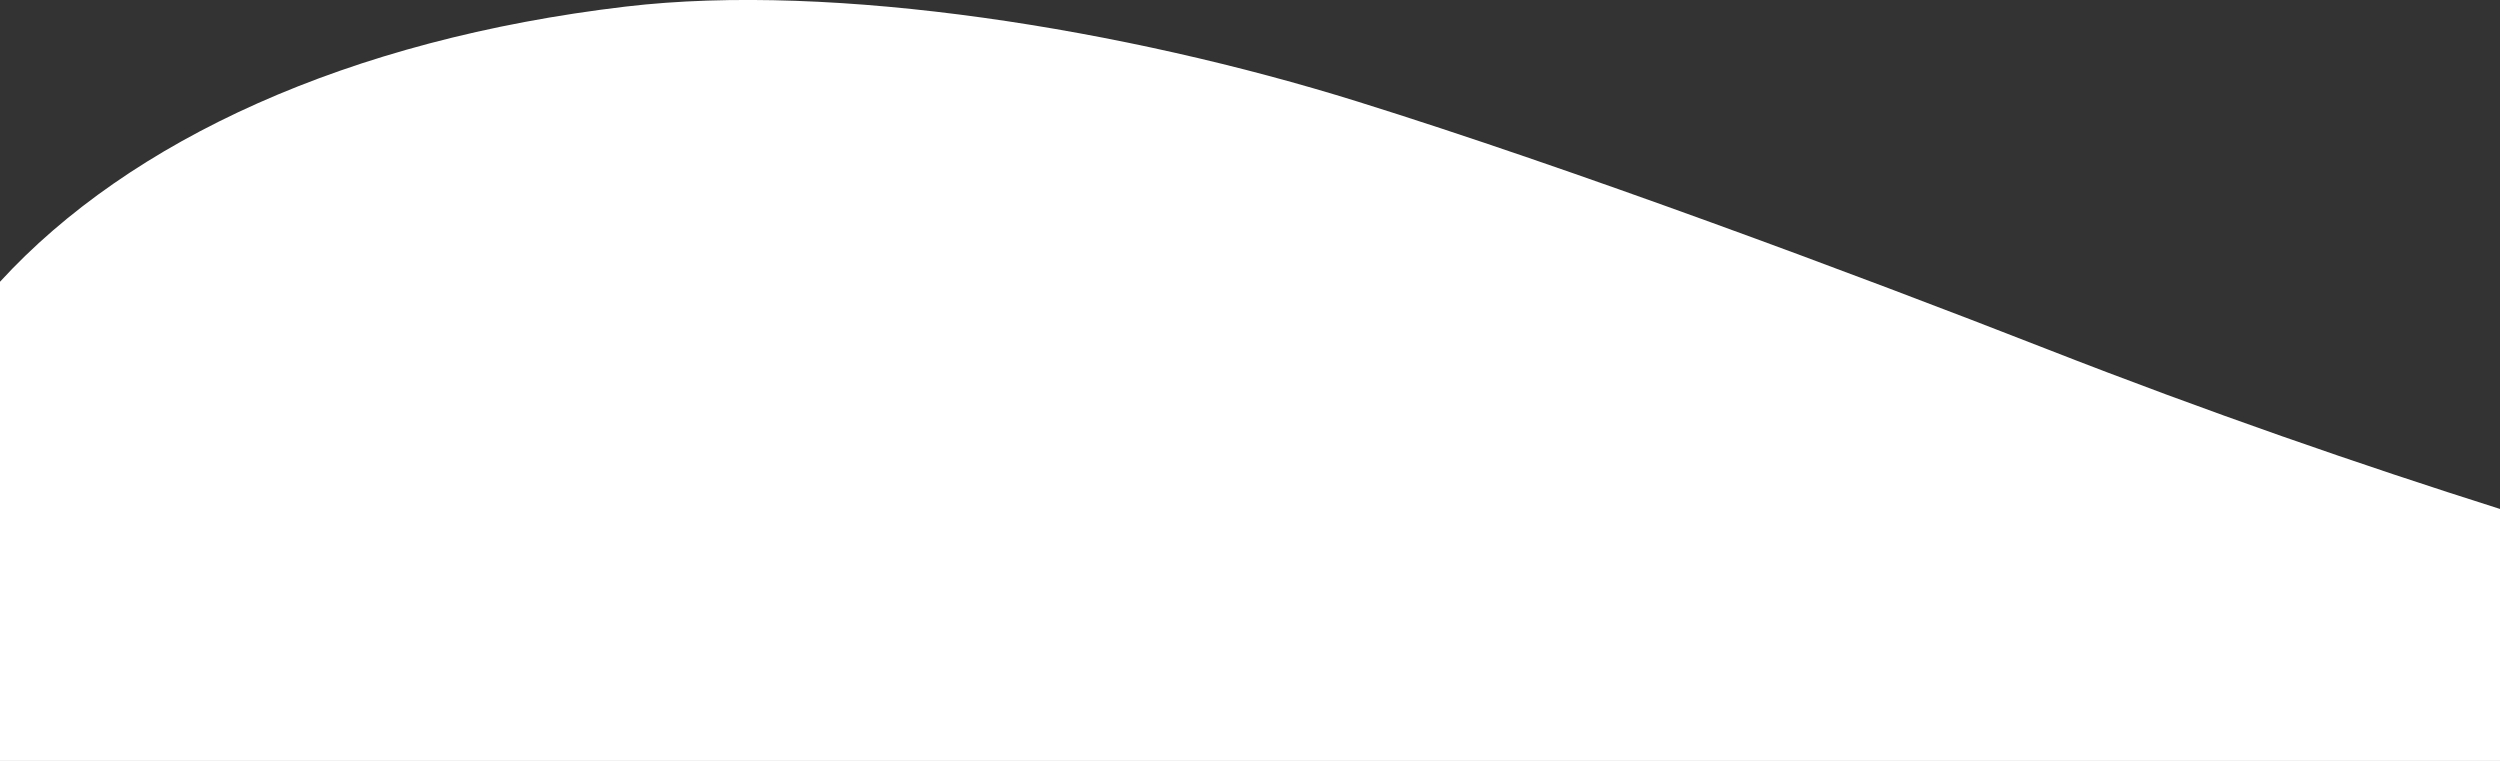 <svg xmlns="http://www.w3.org/2000/svg" viewBox="0 0 1920 584.42"><rect x="0" y="0" width="1920" height="584.42" fill="#333333" stroke="none"/><defs><style>.cls-1{fill:#fff;}</style></defs><title>Asset 5</title><g id="Layer_2" data-name="Layer 2"><g id="Layer_1-2" data-name="Layer 1"><path class="cls-1" d="M1042.79,78.06c-178-55.57-402-92-562.32-73C267.52,30.27,99.84,107.53,0,216.39v368H1920V390.88c-106.14-33.62-224.07-74.32-347.68-122.66C1423.73,210.11,1207.93,129.6,1042.79,78.06Z"/></g></g></svg>